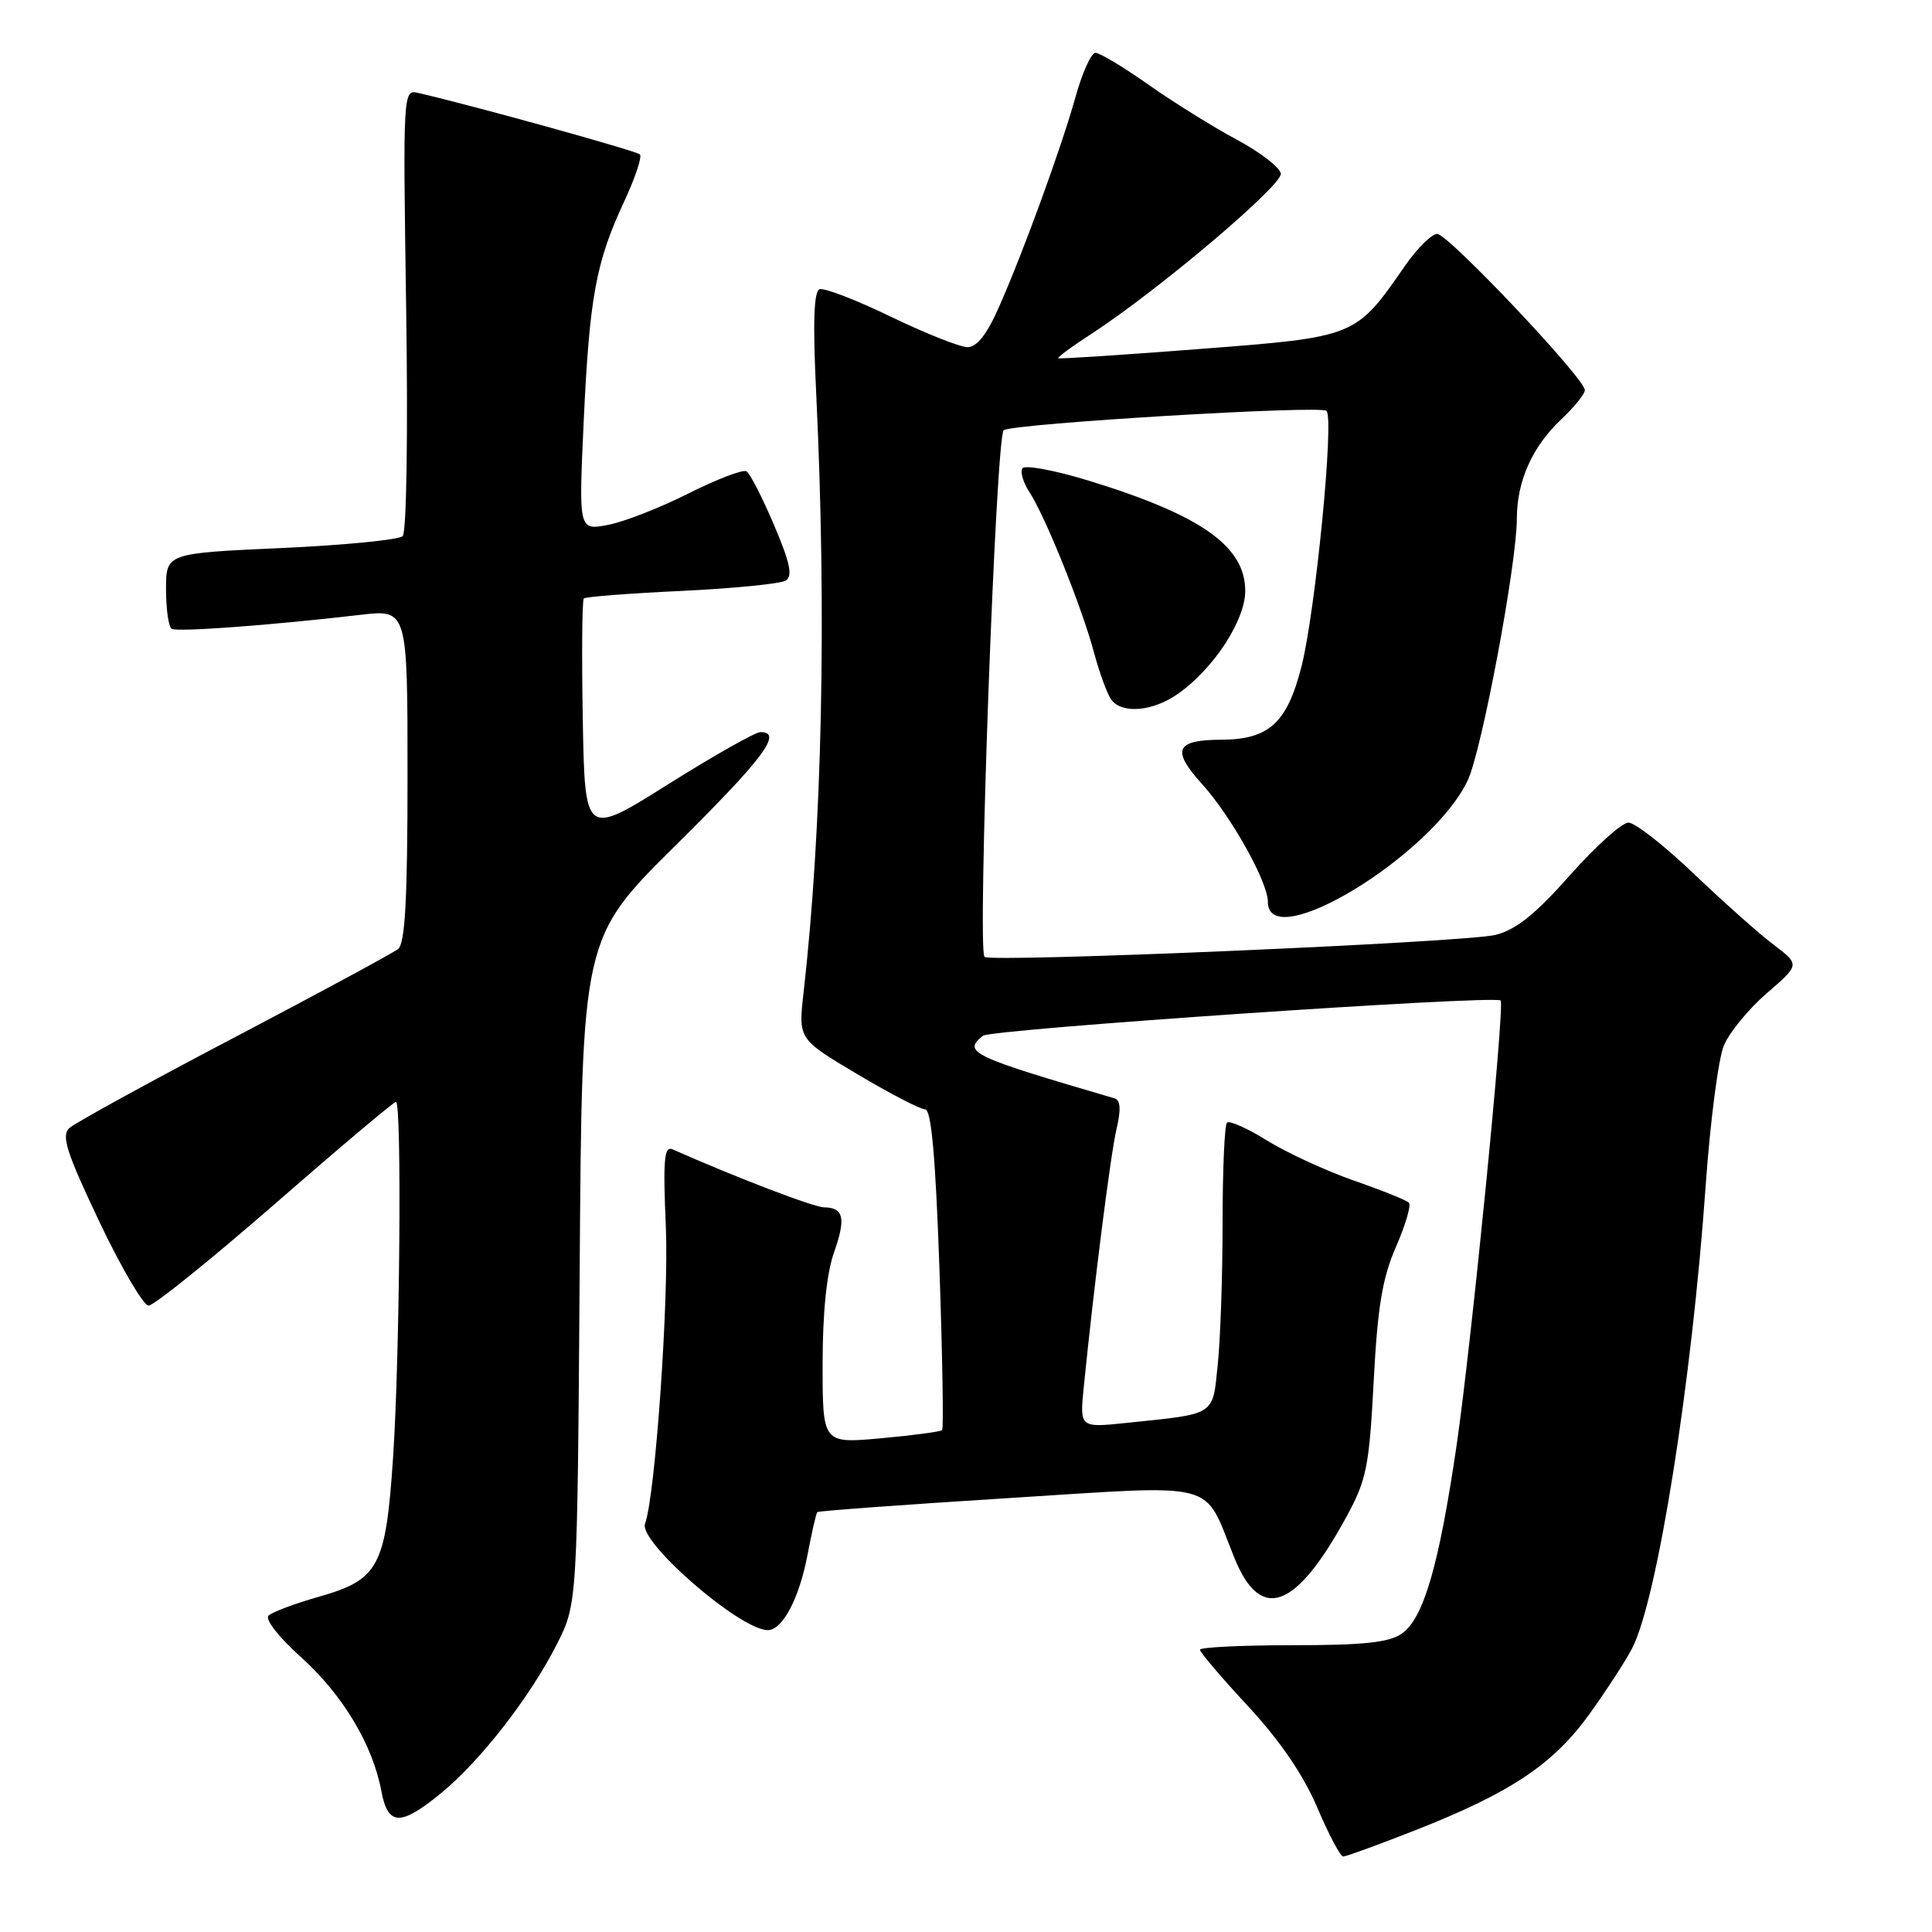 <?xml version="1.0" encoding="UTF-8" standalone="no"?>
<!DOCTYPE svg PUBLIC "-//W3C//DTD SVG 1.1//EN" "http://www.w3.org/Graphics/SVG/1.1/DTD/svg11.dtd" >
<svg xmlns="http://www.w3.org/2000/svg" xmlns:xlink="http://www.w3.org/1999/xlink" version="1.1" viewBox="0 0 256 256">
 <g >
 <path fill="currentColor"
d=" M 187.45 242.55 C 200.19 237.55 205.84 233.77 210.67 227.04 C 212.96 223.84 215.49 219.94 216.29 218.36 C 219.62 211.86 224.19 183.04 226.01 157.10 C 226.61 148.64 227.69 140.28 228.42 138.54 C 229.14 136.80 231.71 133.68 234.12 131.60 C 238.50 127.82 238.50 127.82 235.00 125.17 C 233.07 123.71 228.32 119.48 224.42 115.76 C 220.53 112.04 216.64 109.00 215.78 109.00 C 214.91 109.00 211.42 112.14 208.01 115.99 C 203.44 121.15 200.86 123.21 198.16 123.88 C 194.22 124.87 131.23 127.57 130.45 126.79 C 129.48 125.81 131.96 57.64 133.00 57.00 C 134.44 56.11 175.01 53.68 175.77 54.44 C 176.81 55.47 174.30 81.03 172.46 88.29 C 170.55 95.80 168.16 97.99 161.80 98.02 C 155.76 98.04 155.19 99.37 159.28 103.89 C 163.14 108.16 168.00 116.86 168.00 119.50 C 168.00 126.59 189.75 113.38 194.48 103.41 C 196.34 99.47 200.98 74.78 200.99 68.72 C 201.00 63.73 203.04 59.17 206.88 55.56 C 208.59 53.95 210.00 52.21 210.00 51.69 C 210.00 50.16 191.89 31.00 190.44 31.00 C 189.70 31.00 187.77 32.91 186.15 35.25 C 179.60 44.69 179.71 44.64 159.00 46.24 C 148.82 47.03 140.37 47.58 140.22 47.47 C 140.07 47.36 142.06 45.89 144.66 44.21 C 153.46 38.48 169.96 24.52 169.72 23.00 C 169.59 22.18 166.96 20.15 163.87 18.50 C 160.79 16.85 155.54 13.59 152.22 11.25 C 148.90 8.91 145.72 7.00 145.16 7.00 C 144.60 7.00 143.42 9.59 142.54 12.75 C 140.65 19.53 135.62 33.34 132.34 40.75 C 130.77 44.30 129.44 46.00 128.21 46.00 C 127.21 46.00 122.63 44.18 118.03 41.96 C 113.43 39.73 109.18 38.10 108.59 38.33 C 107.83 38.61 107.70 42.87 108.15 52.12 C 109.55 81.30 108.95 109.75 106.47 131.59 C 105.78 137.68 105.78 137.68 113.61 142.34 C 117.91 144.90 121.96 147.00 122.59 147.00 C 123.40 147.00 123.96 153.23 124.48 168.06 C 124.88 179.64 125.04 189.29 124.84 189.50 C 124.63 189.71 120.98 190.19 116.73 190.58 C 109.00 191.28 109.00 191.28 109.00 180.76 C 109.00 174.00 109.53 168.74 110.49 166.02 C 112.11 161.43 111.81 160.01 109.19 159.98 C 107.84 159.97 97.50 156.01 89.13 152.30 C 88.00 151.80 87.84 153.62 88.23 162.60 C 88.64 172.34 86.82 198.28 85.47 201.90 C 84.58 204.29 98.06 215.99 101.73 216.00 C 103.69 216.00 105.90 211.82 107.00 206.02 C 107.56 203.07 108.14 200.52 108.30 200.36 C 108.46 200.21 119.82 199.37 133.55 198.51 C 162.02 196.73 159.35 196.03 163.56 206.42 C 167.04 215.02 171.71 213.29 178.44 200.93 C 181.08 196.08 181.43 194.31 182.02 183.02 C 182.54 173.16 183.16 169.38 184.97 165.22 C 186.24 162.32 187.01 159.68 186.69 159.36 C 186.37 159.04 183.07 157.71 179.36 156.42 C 175.65 155.12 170.48 152.73 167.88 151.12 C 165.28 149.50 162.89 148.44 162.58 148.76 C 162.26 149.07 162.00 155.04 162.00 162.02 C 162.00 169.00 161.71 177.45 161.36 180.80 C 160.65 187.67 161.22 187.30 149.29 188.54 C 143.07 189.19 143.07 189.19 143.60 183.84 C 144.96 170.27 147.13 153.15 147.93 149.68 C 148.56 146.98 148.48 145.77 147.66 145.53 C 128.64 139.96 127.52 139.43 130.25 137.24 C 131.33 136.38 197.92 131.84 198.84 132.57 C 199.43 133.04 194.98 177.98 193.01 191.50 C 190.68 207.40 188.64 214.44 185.75 216.46 C 184.06 217.64 180.70 218.00 171.28 218.00 C 164.52 218.00 159.00 218.27 159.00 218.60 C 159.00 218.93 161.87 222.31 165.39 226.10 C 169.63 230.68 172.70 235.18 174.54 239.50 C 176.06 243.08 177.61 246.00 177.98 246.00 C 178.35 246.00 182.61 244.45 187.45 242.55 Z  M 58.46 237.59 C 63.67 233.32 70.25 224.85 73.79 217.86 C 76.50 212.50 76.50 212.50 76.81 168.40 C 77.11 124.30 77.11 124.30 89.56 111.98 C 101.18 100.48 103.80 96.98 100.75 97.01 C 100.06 97.02 94.55 100.14 88.50 103.94 C 77.50 110.85 77.50 110.85 77.22 95.29 C 77.07 86.72 77.13 79.53 77.36 79.30 C 77.59 79.07 83.42 78.62 90.32 78.30 C 97.22 77.97 103.43 77.35 104.11 76.93 C 105.07 76.34 104.70 74.59 102.56 69.56 C 101.02 65.94 99.38 62.74 98.92 62.45 C 98.46 62.17 95.00 63.49 91.22 65.39 C 87.45 67.29 82.64 69.17 80.52 69.56 C 76.68 70.28 76.68 70.28 77.34 55.89 C 78.11 39.39 78.95 34.76 82.68 26.76 C 84.15 23.61 85.10 20.77 84.79 20.46 C 84.32 19.99 62.81 14.02 55.44 12.32 C 53.40 11.84 53.39 11.98 53.82 40.99 C 54.07 57.46 53.87 70.53 53.36 71.04 C 52.87 71.53 45.61 72.24 37.23 72.62 C 22.00 73.31 22.00 73.31 22.00 78.09 C 22.00 80.73 22.34 83.08 22.75 83.32 C 23.50 83.77 36.03 82.84 47.75 81.47 C 54.00 80.74 54.00 80.74 54.00 102.75 C 54.00 119.16 53.68 125.01 52.75 125.75 C 52.06 126.29 42.28 131.58 31.00 137.50 C 19.72 143.42 9.91 148.81 9.18 149.48 C 8.10 150.49 8.82 152.73 13.15 161.85 C 16.06 167.98 19.01 173.00 19.69 173.00 C 20.38 173.00 27.92 166.93 36.45 159.50 C 44.97 152.07 52.18 146.00 52.47 146.00 C 53.26 146.00 52.98 179.83 52.08 193.20 C 51.11 207.61 50.20 209.32 42.24 211.58 C 39.08 212.48 36.09 213.60 35.59 214.07 C 35.07 214.55 36.90 216.90 39.90 219.60 C 45.40 224.55 49.38 231.17 50.53 237.31 C 51.40 241.96 53.05 242.02 58.46 237.59 Z  M 156.18 91.87 C 160.87 88.53 165.00 82.18 165.00 78.30 C 165.00 72.38 159.16 68.26 144.26 63.69 C 139.72 62.30 135.77 61.57 135.47 62.06 C 135.16 62.54 135.59 63.97 136.42 65.23 C 138.51 68.43 143.38 80.52 144.97 86.50 C 145.71 89.25 146.75 92.06 147.28 92.75 C 148.75 94.65 152.85 94.25 156.18 91.87 Z "/>
</g>
</svg>